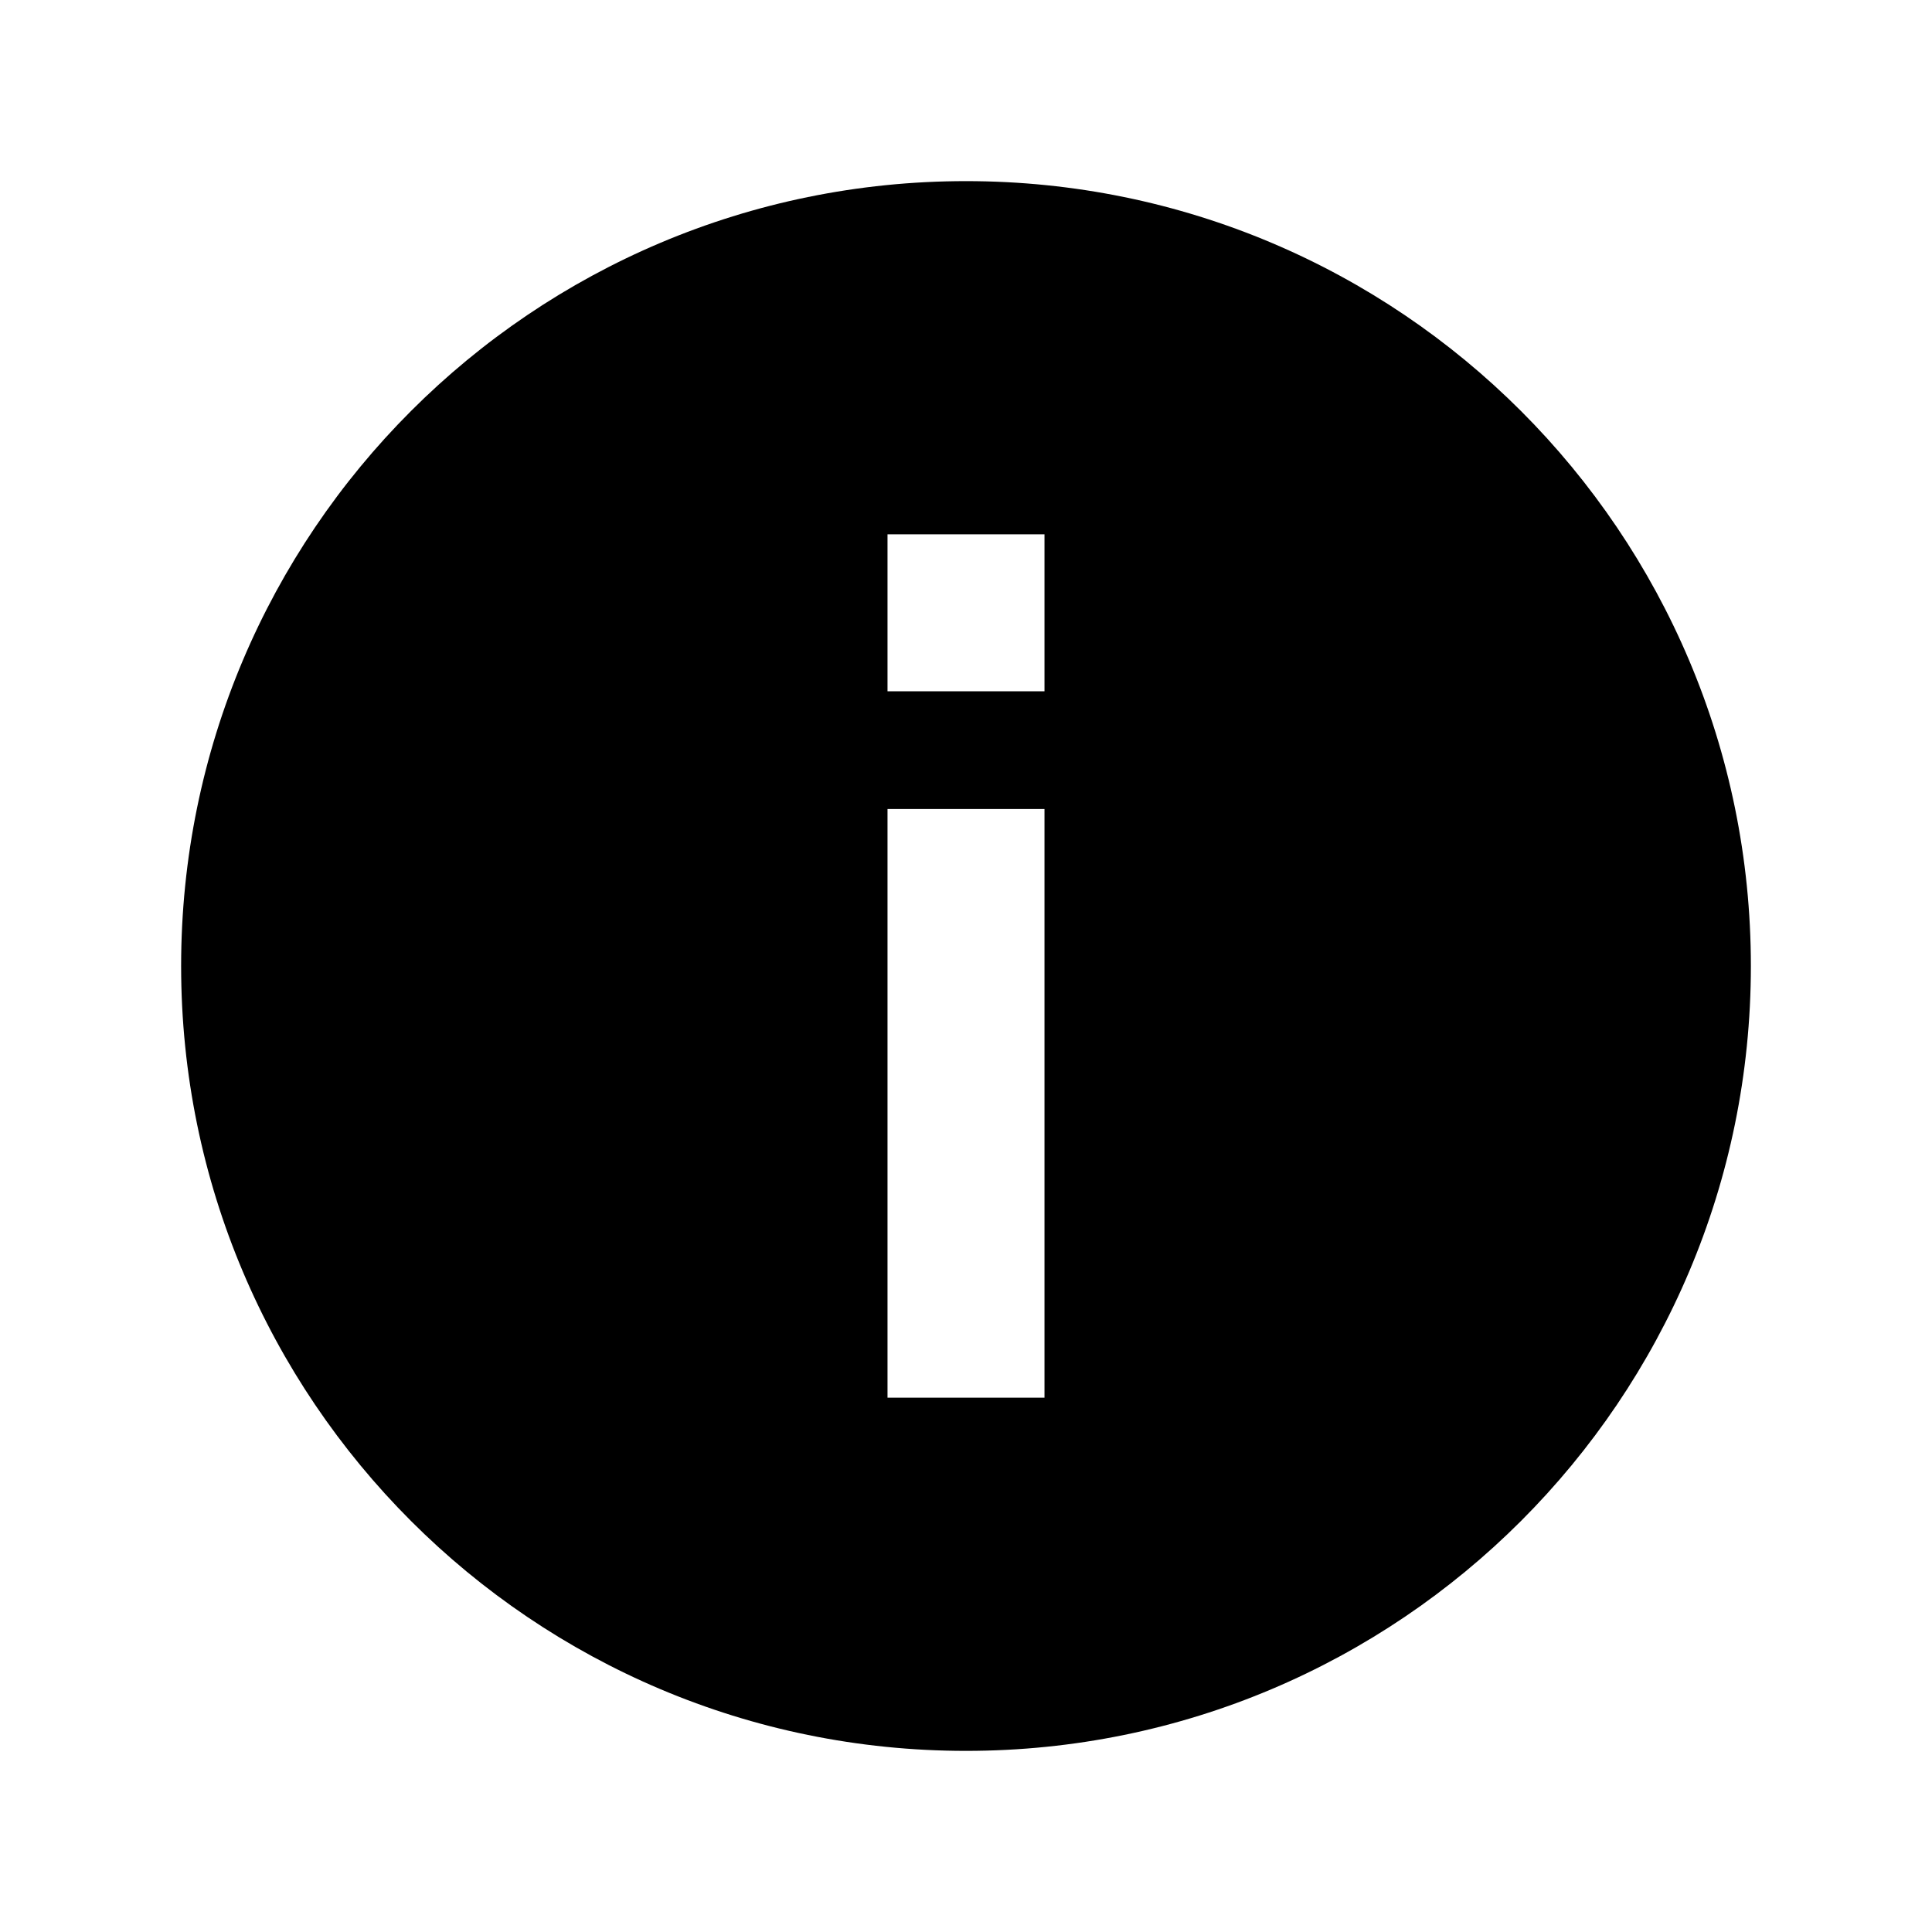 <svg xmlns="http://www.w3.org/2000/svg" viewBox="0 0 32 32" >
  <title>Info</title>
  <path fill-rule="evenodd"
    d="M16 29c7.18 0 13-5.82 13-13S23.18 3 16 3 3 8.82 3 16s5.82 13 13 13zm1.3-20.15v2.6h-2.6v-2.6h2.6zm0 4.55v9.75h-2.6V13.4h2.6z"
    clip-rule="evenodd" />
</svg>
